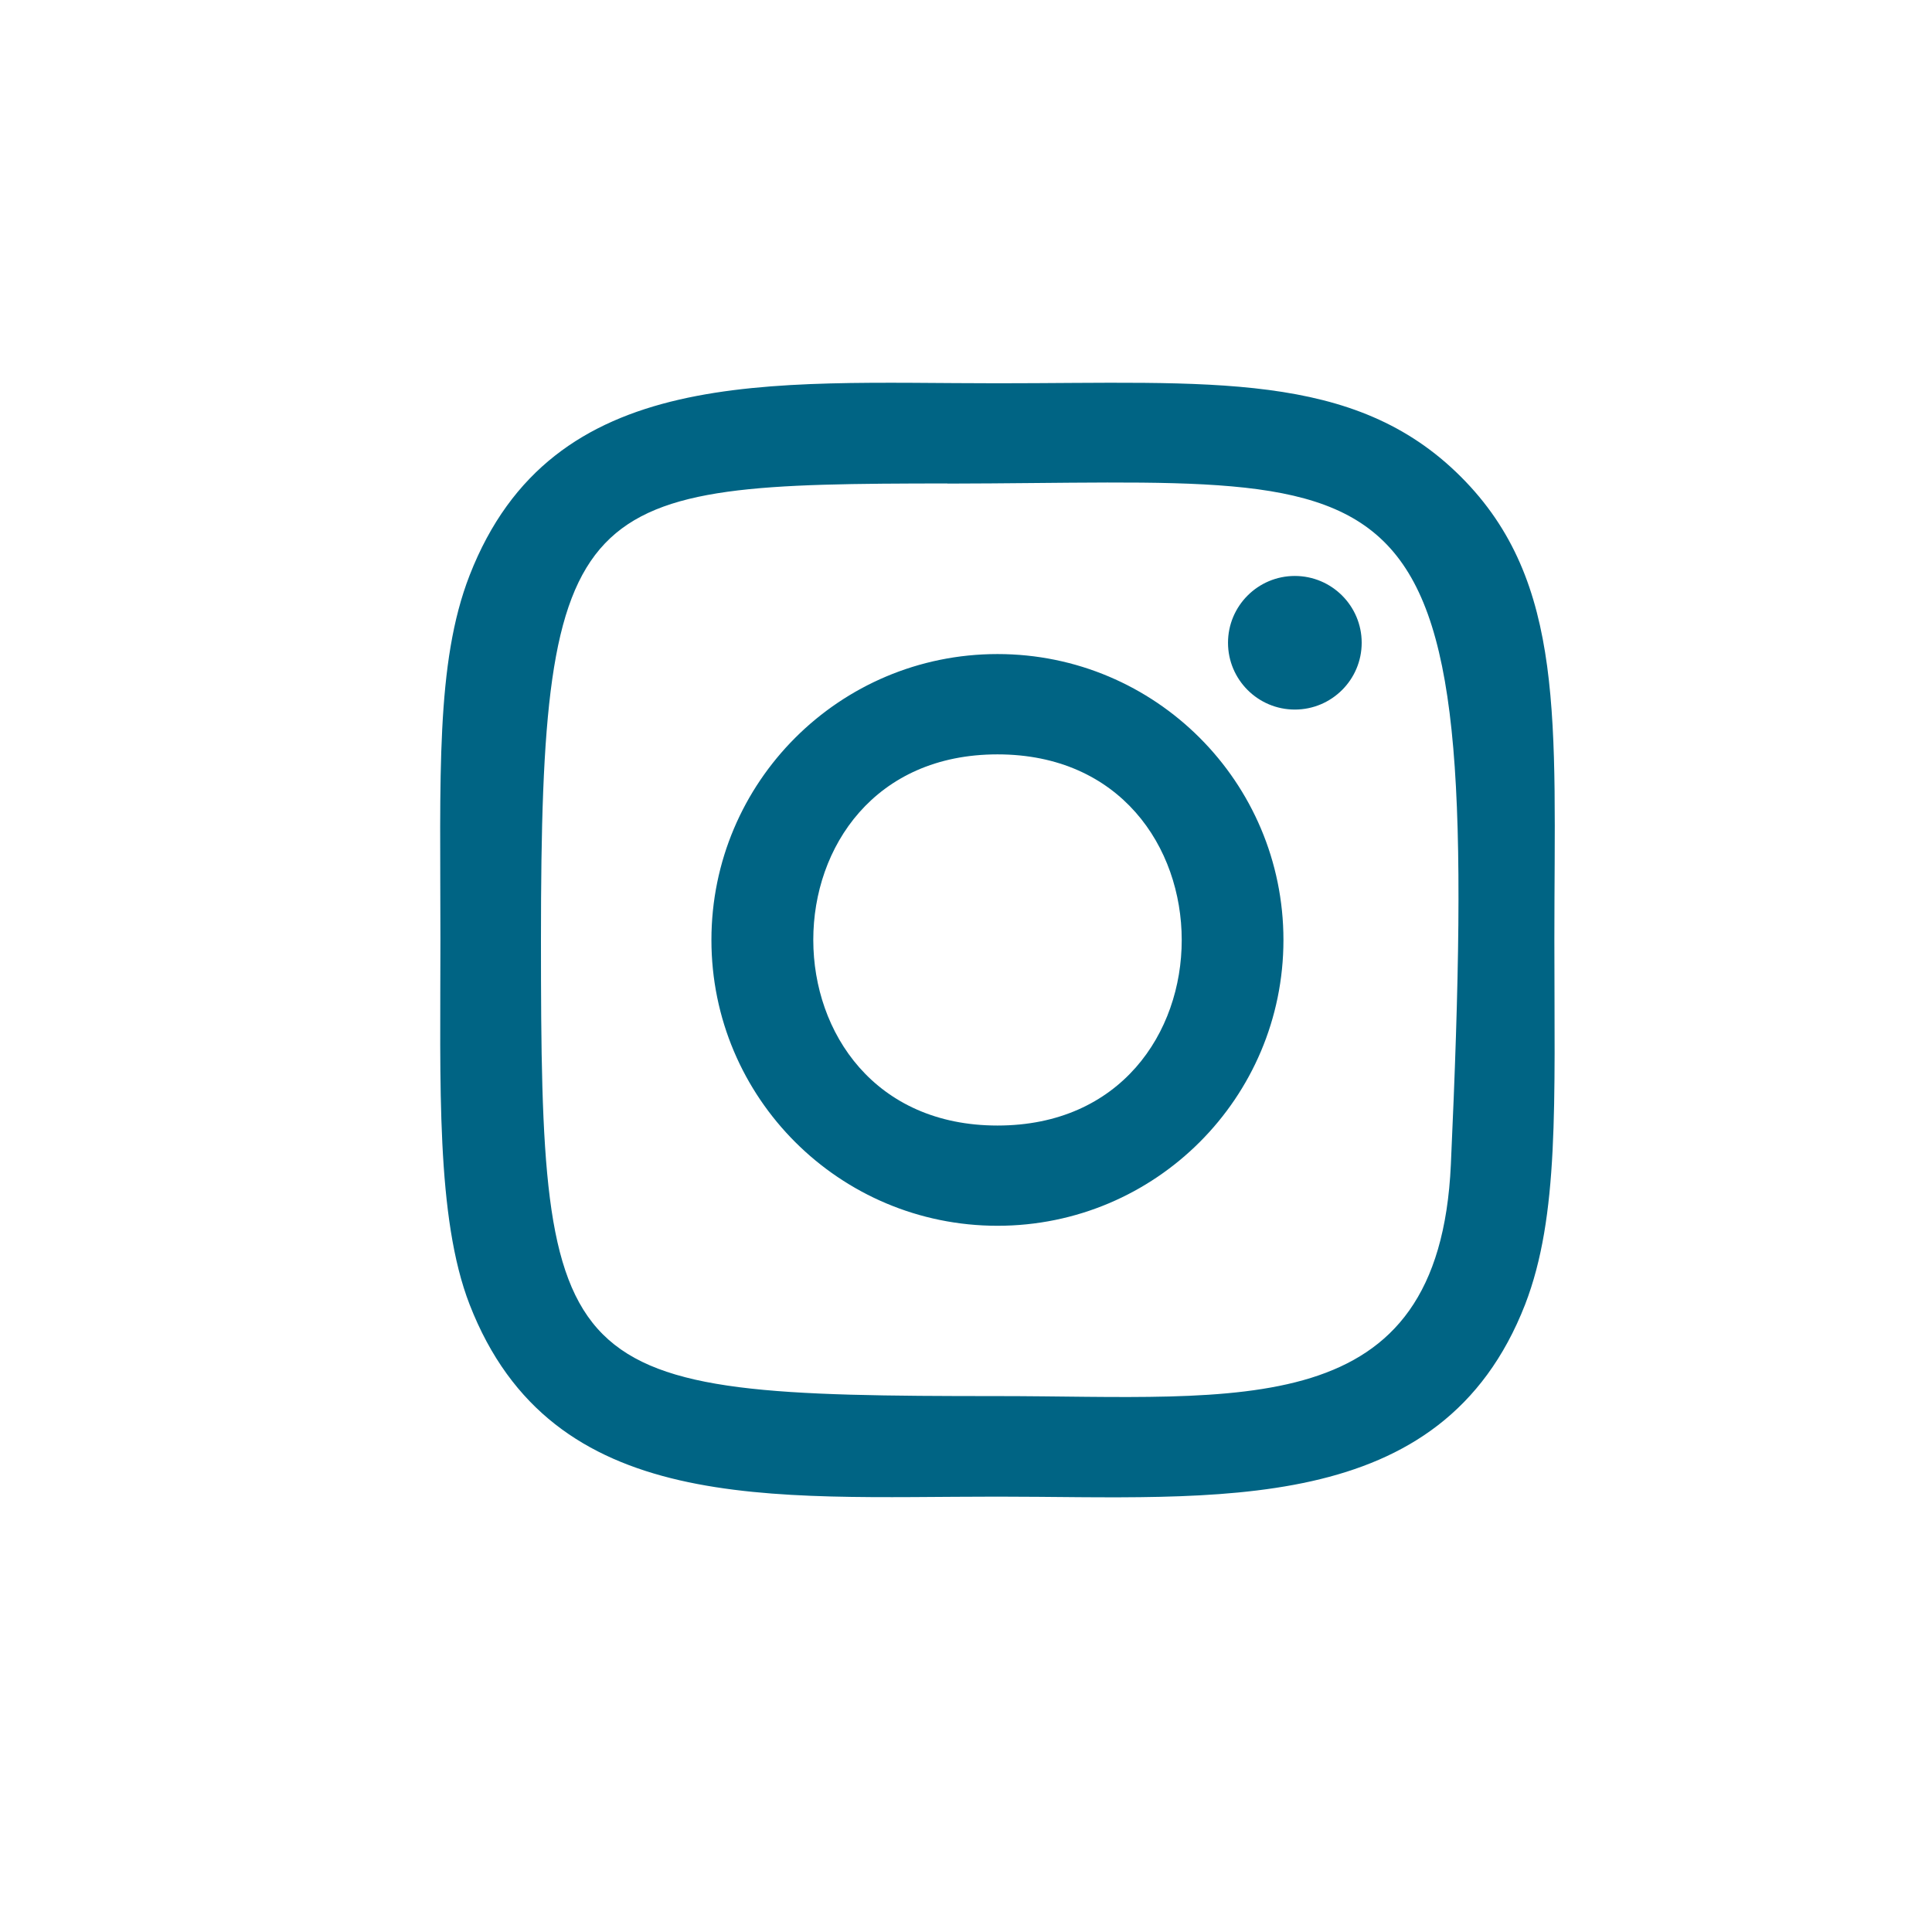 <svg width="26" height="26" viewBox="0 0 26 26" fill="none" xmlns="http://www.w3.org/2000/svg">
<path d="M13.424 5.158C10.351 5.158 7.434 4.885 6.32 7.742C5.86 8.922 5.927 10.455 5.927 12.65C5.927 14.575 5.865 16.385 6.32 17.556C7.432 20.415 10.373 20.141 13.422 20.141C16.363 20.141 19.397 20.447 20.524 17.556C20.985 16.364 20.918 14.854 20.918 12.65C20.918 9.723 21.079 7.833 19.659 6.415C18.221 4.978 16.276 5.158 13.42 5.158H13.424ZM12.752 6.508C19.16 6.498 19.975 5.786 19.525 15.674C19.365 19.172 16.7 18.788 13.424 18.788C7.451 18.788 7.28 18.617 7.28 12.646C7.28 6.606 7.753 6.511 12.752 6.506V6.508ZM17.425 7.751C16.929 7.751 16.526 8.154 16.526 8.65C16.526 9.146 16.929 9.549 17.425 9.549C17.922 9.549 18.325 9.146 18.325 8.65C18.325 8.154 17.922 7.751 17.425 7.751V7.751ZM13.424 8.802C11.297 8.802 9.574 10.525 9.574 12.65C9.574 14.774 11.297 16.496 13.424 16.496C15.55 16.496 17.272 14.774 17.272 12.65C17.272 10.525 15.55 8.802 13.424 8.802V8.802ZM13.424 10.152C16.727 10.152 16.732 15.147 13.424 15.147C10.121 15.147 10.116 10.152 13.424 10.152Z" fill="#006484"/>
</svg>
